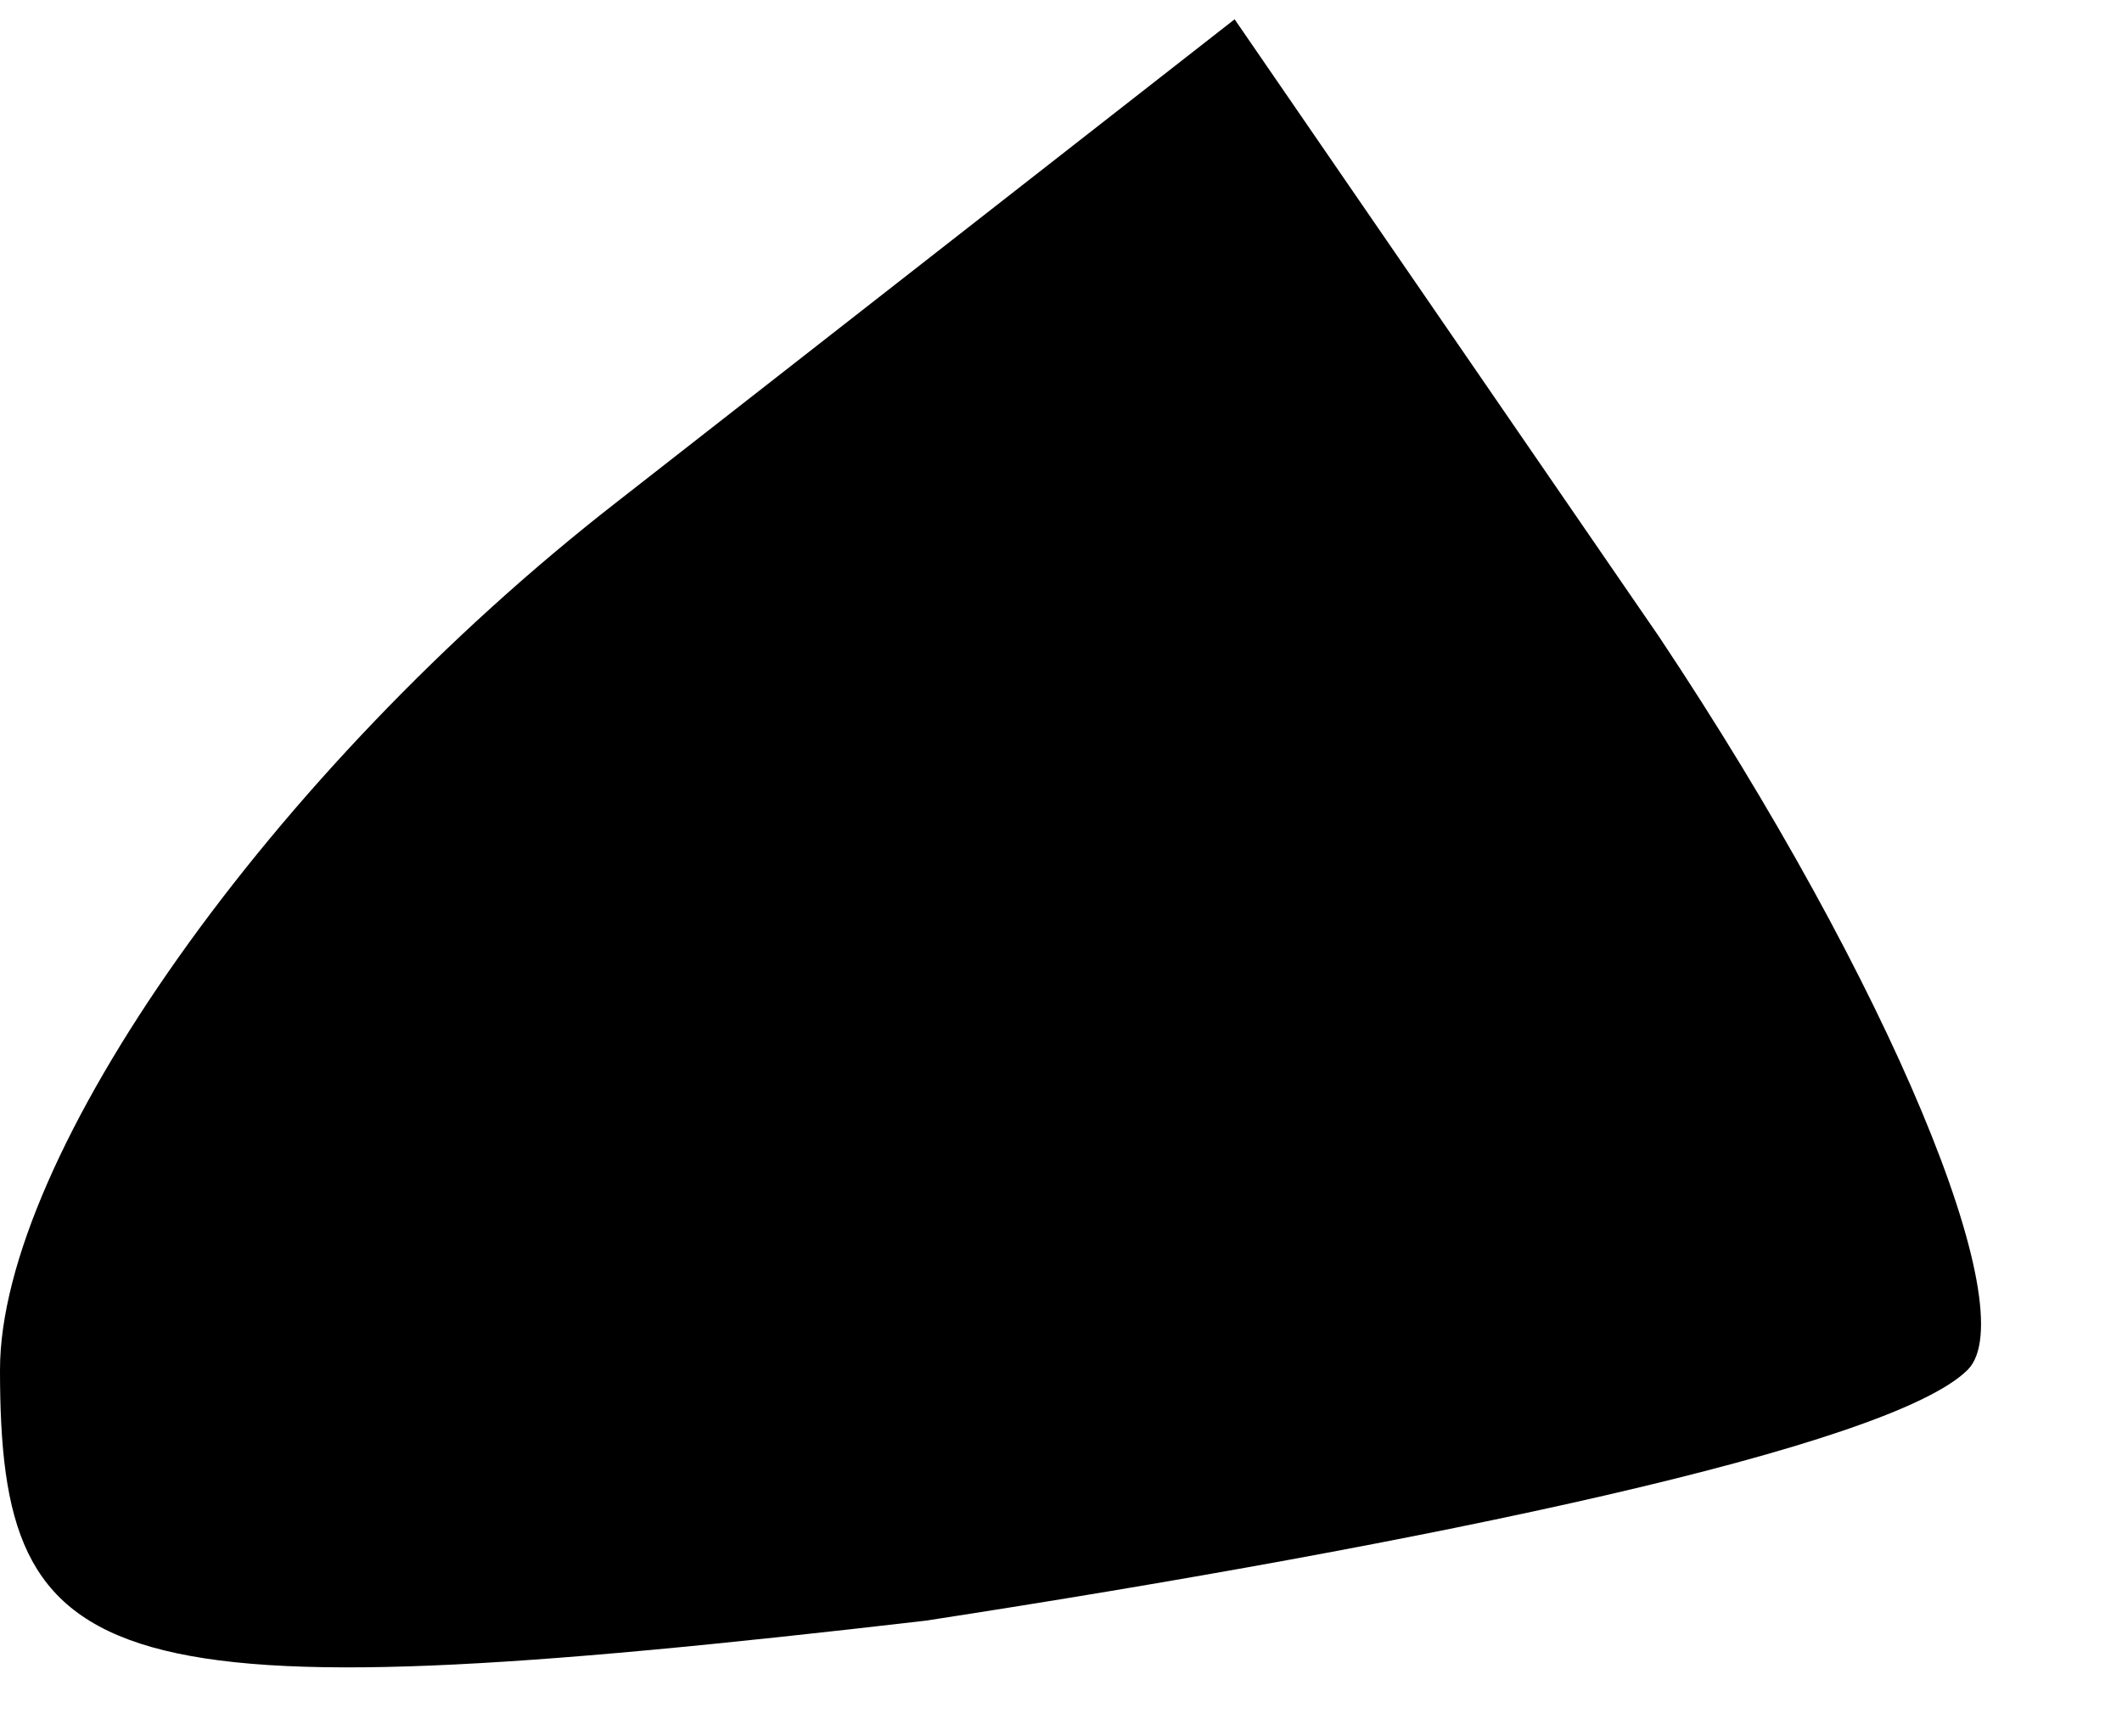<?xml version="1.0" standalone="no"?>
<!DOCTYPE svg PUBLIC "-//W3C//DTD SVG 20010904//EN"
 "http://www.w3.org/TR/2001/REC-SVG-20010904/DTD/svg10.dtd">
<svg version="1.0" xmlns="http://www.w3.org/2000/svg"
 width="11pt" height="9pt" viewBox="0 0 11 9"
 preserveAspectRatio="xMidYMid meet">
<g transform="translate(0,9) scale(0.1,-0.1)"
fill="#000000" stroke="none">
<path fill="#000000" stroke="none" d="M32 64 c-18 -14 -32 -34 -32 -45 0 -16
5 -18 48 -13 26 4 50 9 54 13 3 3 -4 20 -16 38 l-22 32 -32 -25z"/>
</g>
</svg>
